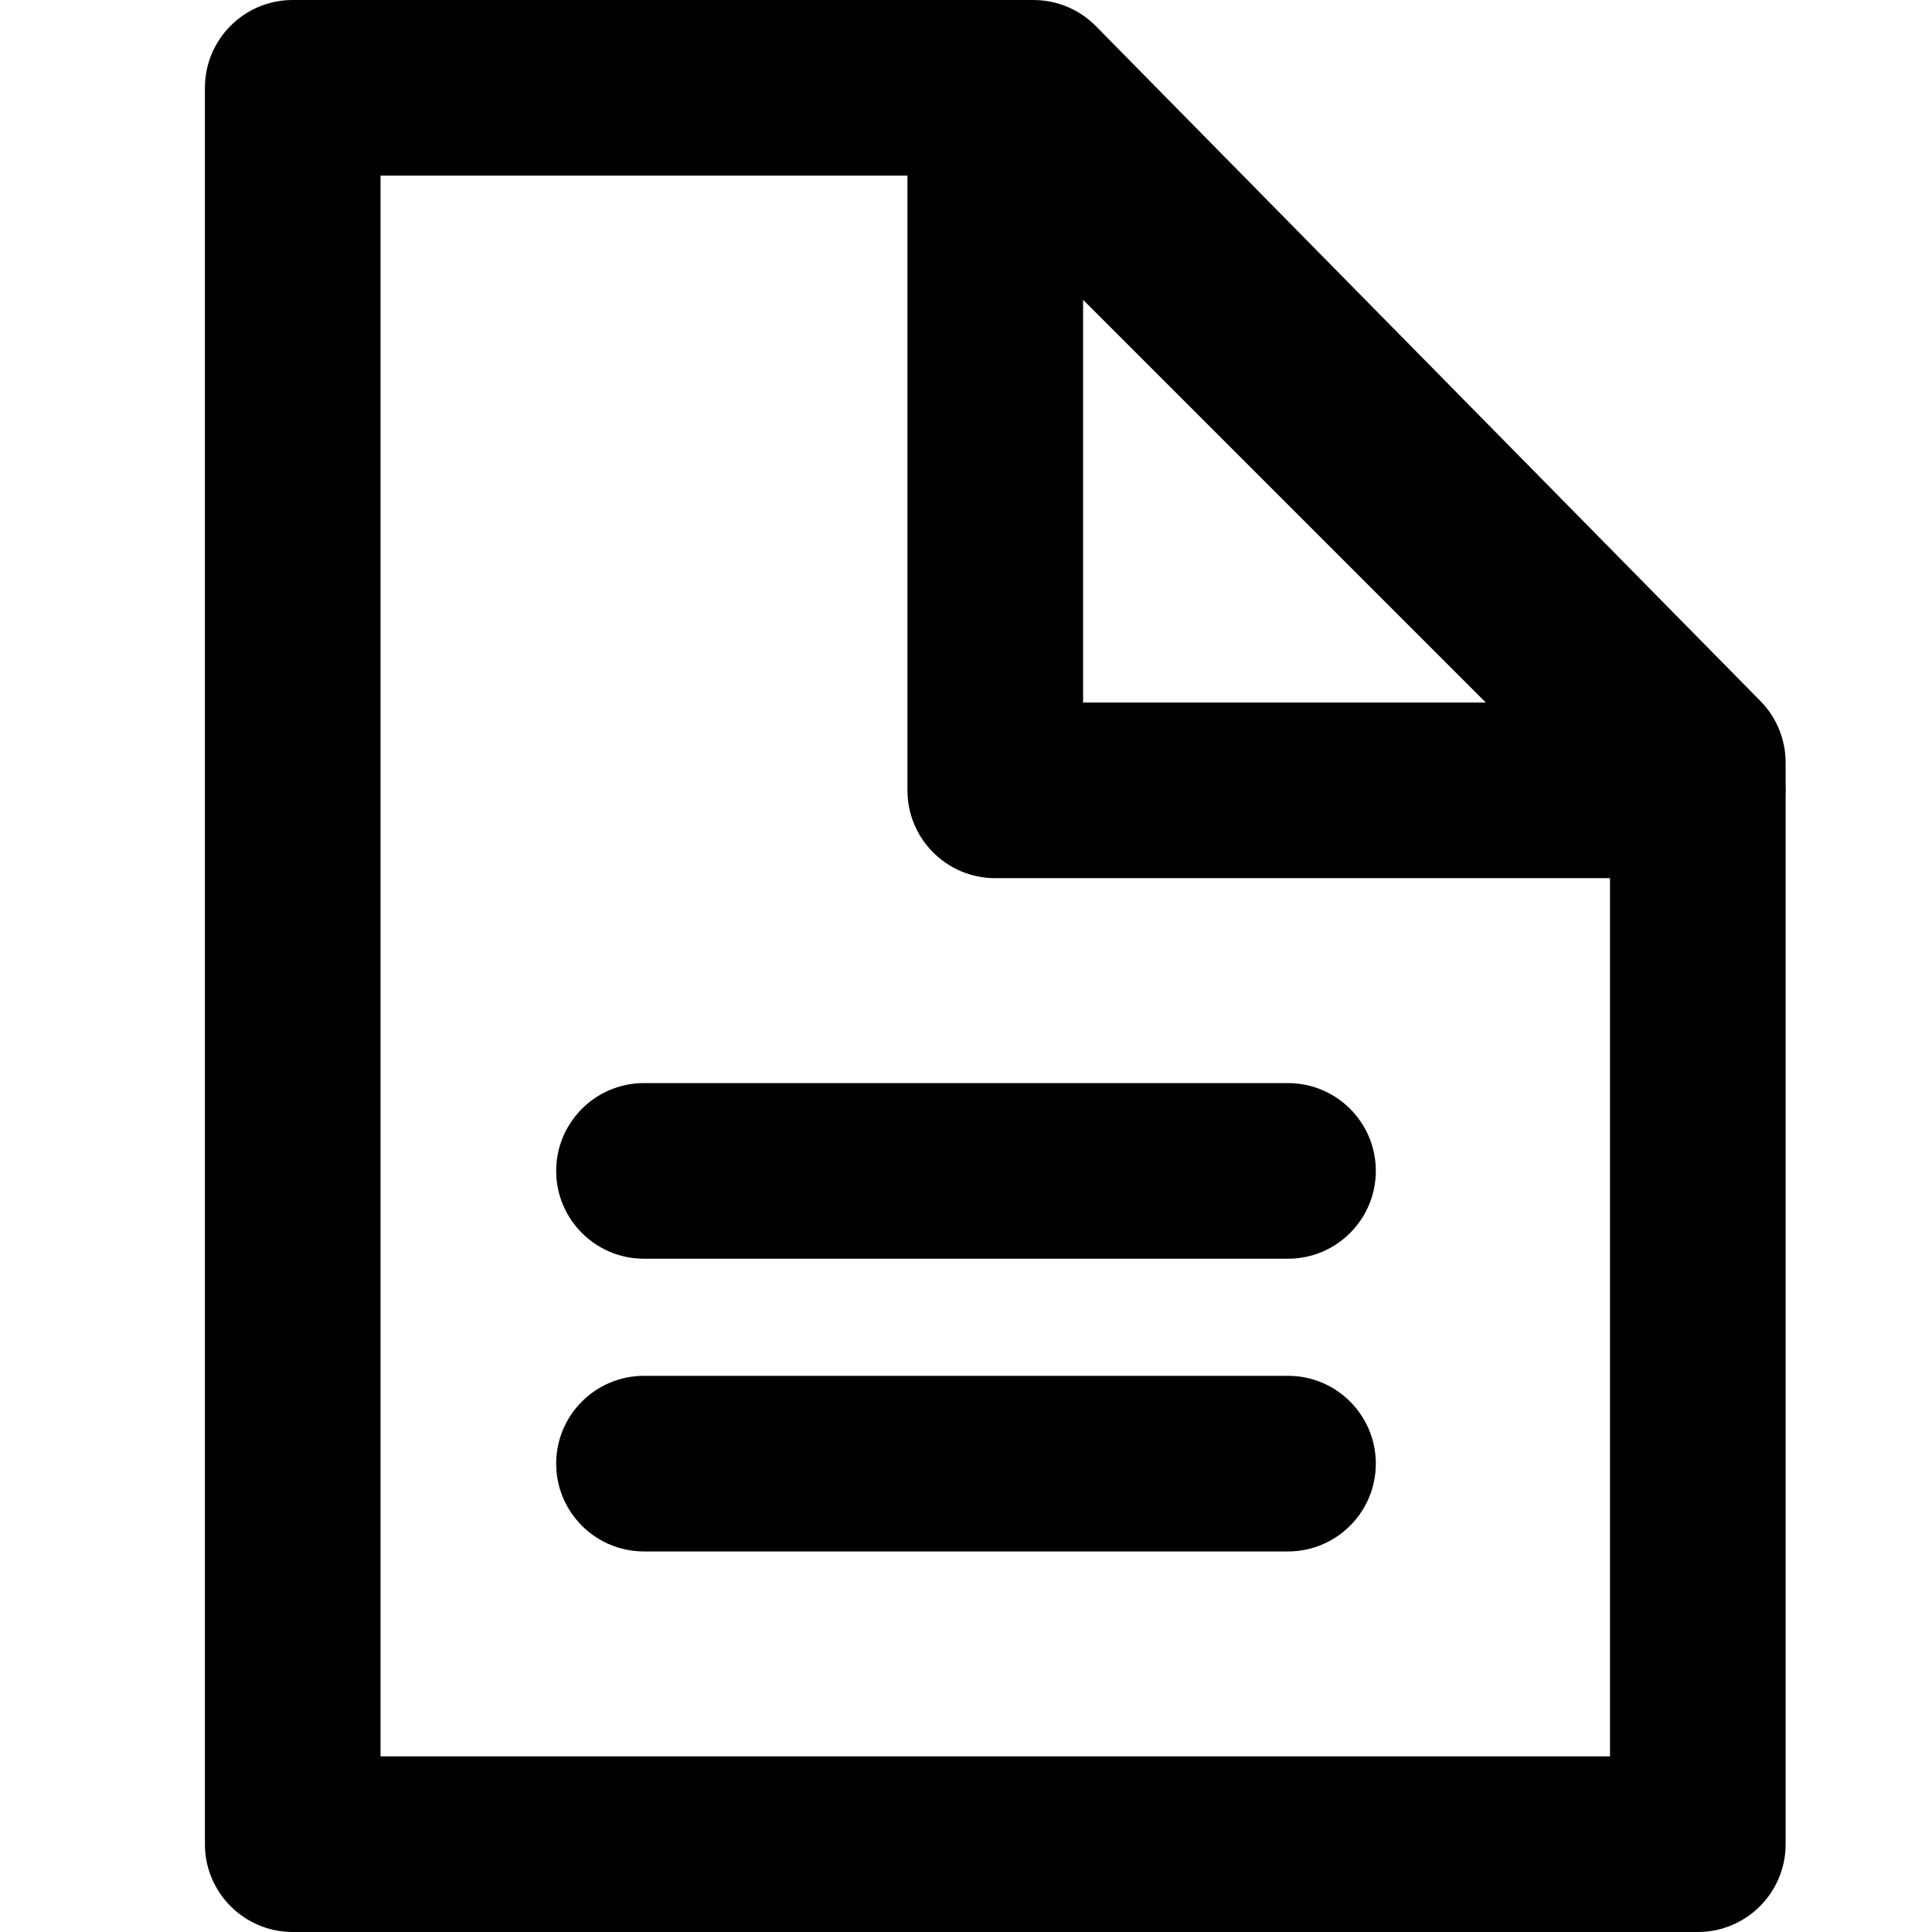 <?xml version="1.0" encoding="UTF-8"?>
<svg width="33px" height="33px" viewBox="0 0 33 33" version="1.1" xmlns="http://www.w3.org/2000/svg" xmlns:xlink="http://www.w3.org/1999/xlink">
    <!-- Generator: Sketch 54.1 (76490) - https://sketchapp.com -->
    <title>icon_bookings</title>
    <desc>Created with Sketch.</desc>
    <g id="icon_bookings" stroke="none" stroke-width="1" fill="none" fill-rule="evenodd">
        <path d="M15.5,3 L6.5,3 L6.5,30 L27.5,30 L27.5,15 L17,15 C16.172,15 15.5,14.328 15.5,13.5 L15.5,3 Z M30.5,13.584 L30.5,31.5 C30.5,32.328 29.828,33 29,33 L5,33 C4.172,33 3.5,32.328 3.5,31.5 L3.5,1.5 C3.5,0.672 4.172,-3.09752224e-14 5,-3.09752224e-14 L16.916,-3.09752224e-14 C16.979,-0.004 17.042,-0.004 17.105,-1.41010527e-09 L17.651,-3.09752224e-14 C18.053,-3.09752224e-14 18.438,0.161 18.72,0.448 L30.069,11.974 C30.345,12.254 30.5,12.632 30.5,13.026 L30.5,13.395 C30.504,13.458 30.504,13.521 30.5,13.584 Z M18.5,5.121 L18.5,12 L25.379,12 L18.5,5.121 Z M11,21.5 C10.172,21.5 9.5,20.828 9.5,20 C9.5,19.172 10.172,18.5 11,18.5 L22,18.5 C22.828,18.5 23.5,19.172 23.5,20 C23.5,20.828 22.828,21.5 22,21.5 L11,21.5 Z M11,26.5 C10.172,26.5 9.5,25.828 9.5,25 C9.5,24.172 10.172,23.5 11,23.5 L22,23.5 C22.828,23.5 23.5,24.172 23.5,25 C23.5,25.828 22.828,26.5 22,26.5 L11,26.5 Z" id="Combined-Shape" fill="#000000" fill-rule="nonzero"></path>
    </g>
</svg>